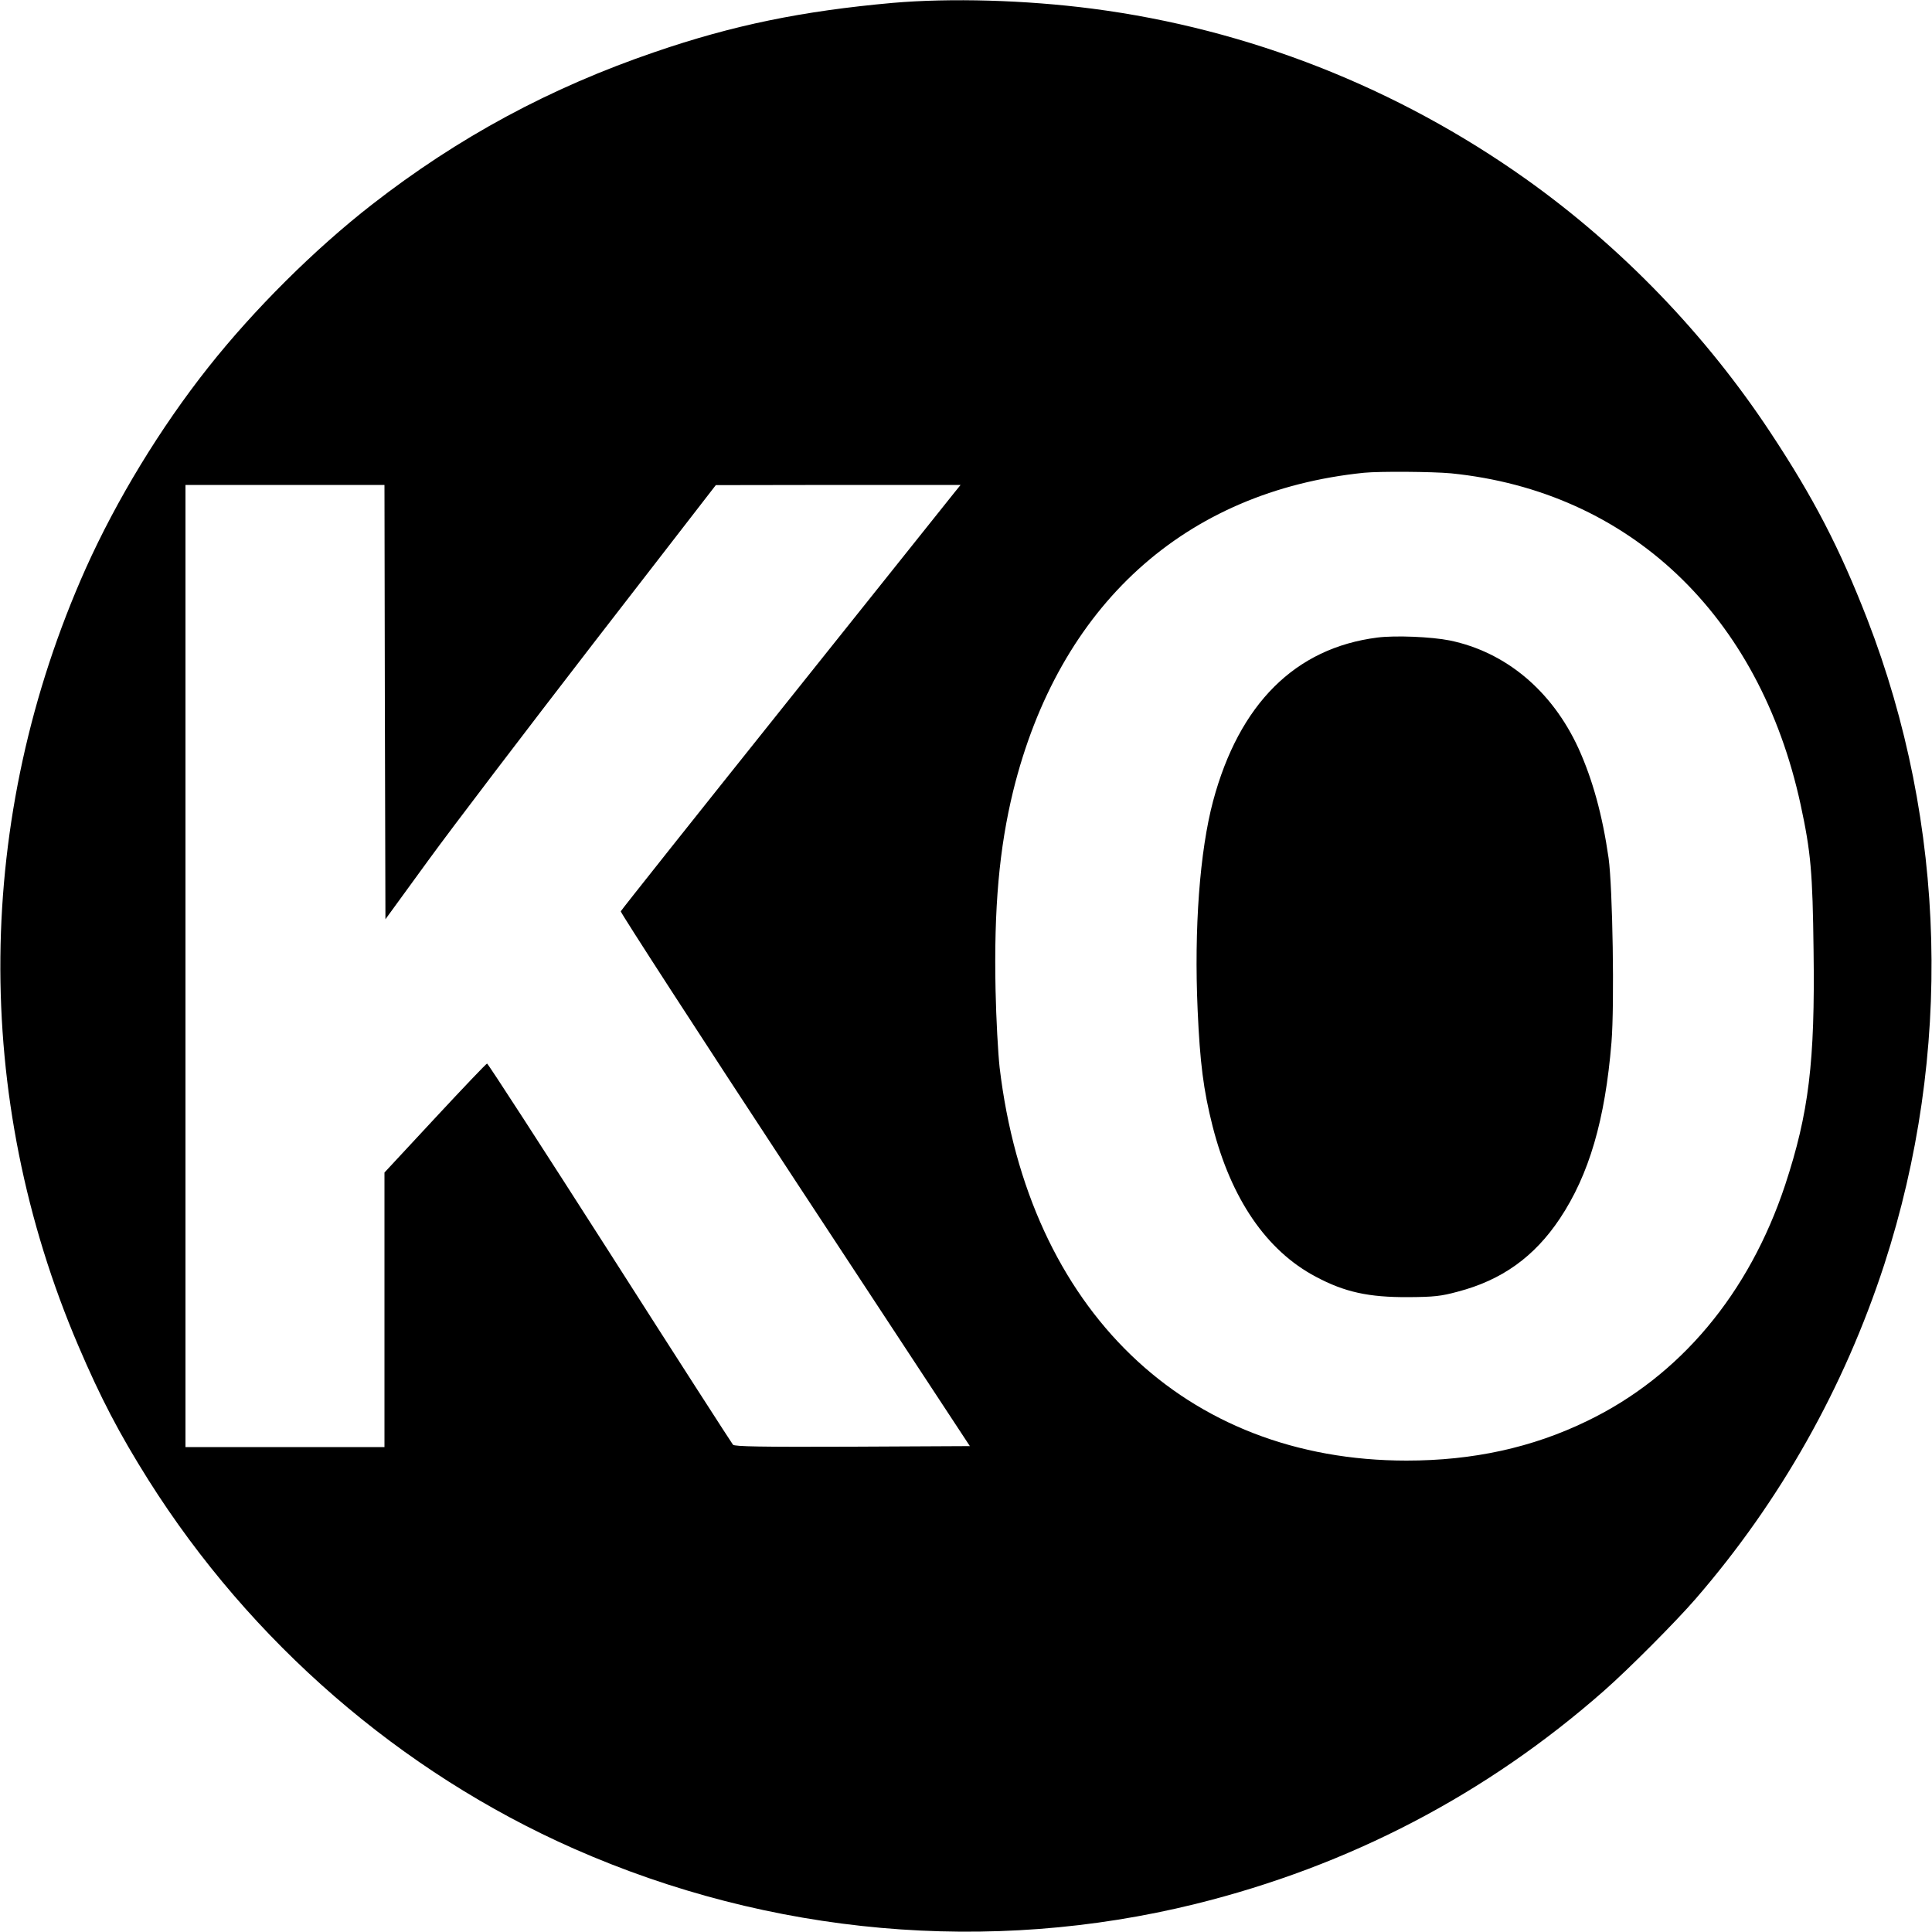 <?xml version="1.0" standalone="no"?>
<!DOCTYPE svg PUBLIC "-//W3C//DTD SVG 20010904//EN"
 "http://www.w3.org/TR/2001/REC-SVG-20010904/DTD/svg10.dtd">
<svg version="1.0" xmlns="http://www.w3.org/2000/svg"
 width="1000pt" height="1000pt" viewBox="0 0 1000 1000"
 preserveAspectRatio="xMidYMid meet">
<g transform="translate(0,1000) scale(0.1,-0.1)"
fill="#000000" stroke="none">
<path d="M4620 9985 c-468 -42 -825 -115 -1230 -254 -542 -185 -1017 -441
-1465 -790 -298 -232 -611 -544 -846 -841 -249 -314 -476 -688 -635 -1042
-576 -1290 -590 -2735 -38 -4025 114 -267 211 -453 362 -693 529 -839 1306
-1513 2203 -1909 1016 -448 2150 -549 3216 -286 797 197 1508 568 2118 1106
126 111 370 356 472 474 438 506 768 1092 976 1730 354 1091 323 2279 -88
3340 -143 368 -277 627 -501 966 -336 509 -771 960 -1264 1311 -667 474 -1438
778 -2245 883 -346 45 -736 56 -1035 30z m2891 -2435 c922 -93 1596 -732 1809
-1715 53 -246 62 -349 67 -755 8 -578 -25 -842 -147 -1213 -187 -563 -544
-990 -1025 -1222 -284 -138 -591 -205 -935 -205 -1147 0 -1957 782 -2106 2035
-8 72 -18 252 -21 400 -9 425 19 735 91 1030 237 962 888 1553 1816 1648 81 8
355 6 451 -3z m-5519 -1184 l3 -1124 222 305 c122 168 507 673 855 1124 l633
818 633 1 634 0 -30 -37 c-17 -21 -411 -515 -877 -1098 -466 -583 -849 -1065
-852 -1072 -2 -6 403 -632 901 -1390 l906 -1378 -607 -3 c-477 -2 -610 1 -619
10 -6 7 -294 454 -638 993 -345 539 -630 980 -635 980 -4 0 -125 -127 -269
-282 l-262 -282 0 -710 0 -711 -515 0 -515 0 0 2490 0 2490 515 0 515 0 2
-1124z"/>
<path d="M7129 6700 c-425 -54 -715 -343 -850 -846 -69 -259 -99 -659 -80
-1083 12 -272 30 -413 77 -599 96 -377 279 -645 534 -780 150 -80 273 -107
480 -106 133 1 169 5 254 28 230 60 398 181 530 379 151 227 234 510 267 912
16 196 6 802 -15 954 -32 223 -83 407 -156 568 -137 298 -376 498 -666 558
-94 19 -283 27 -375 15z"/>
</g>
</svg>
